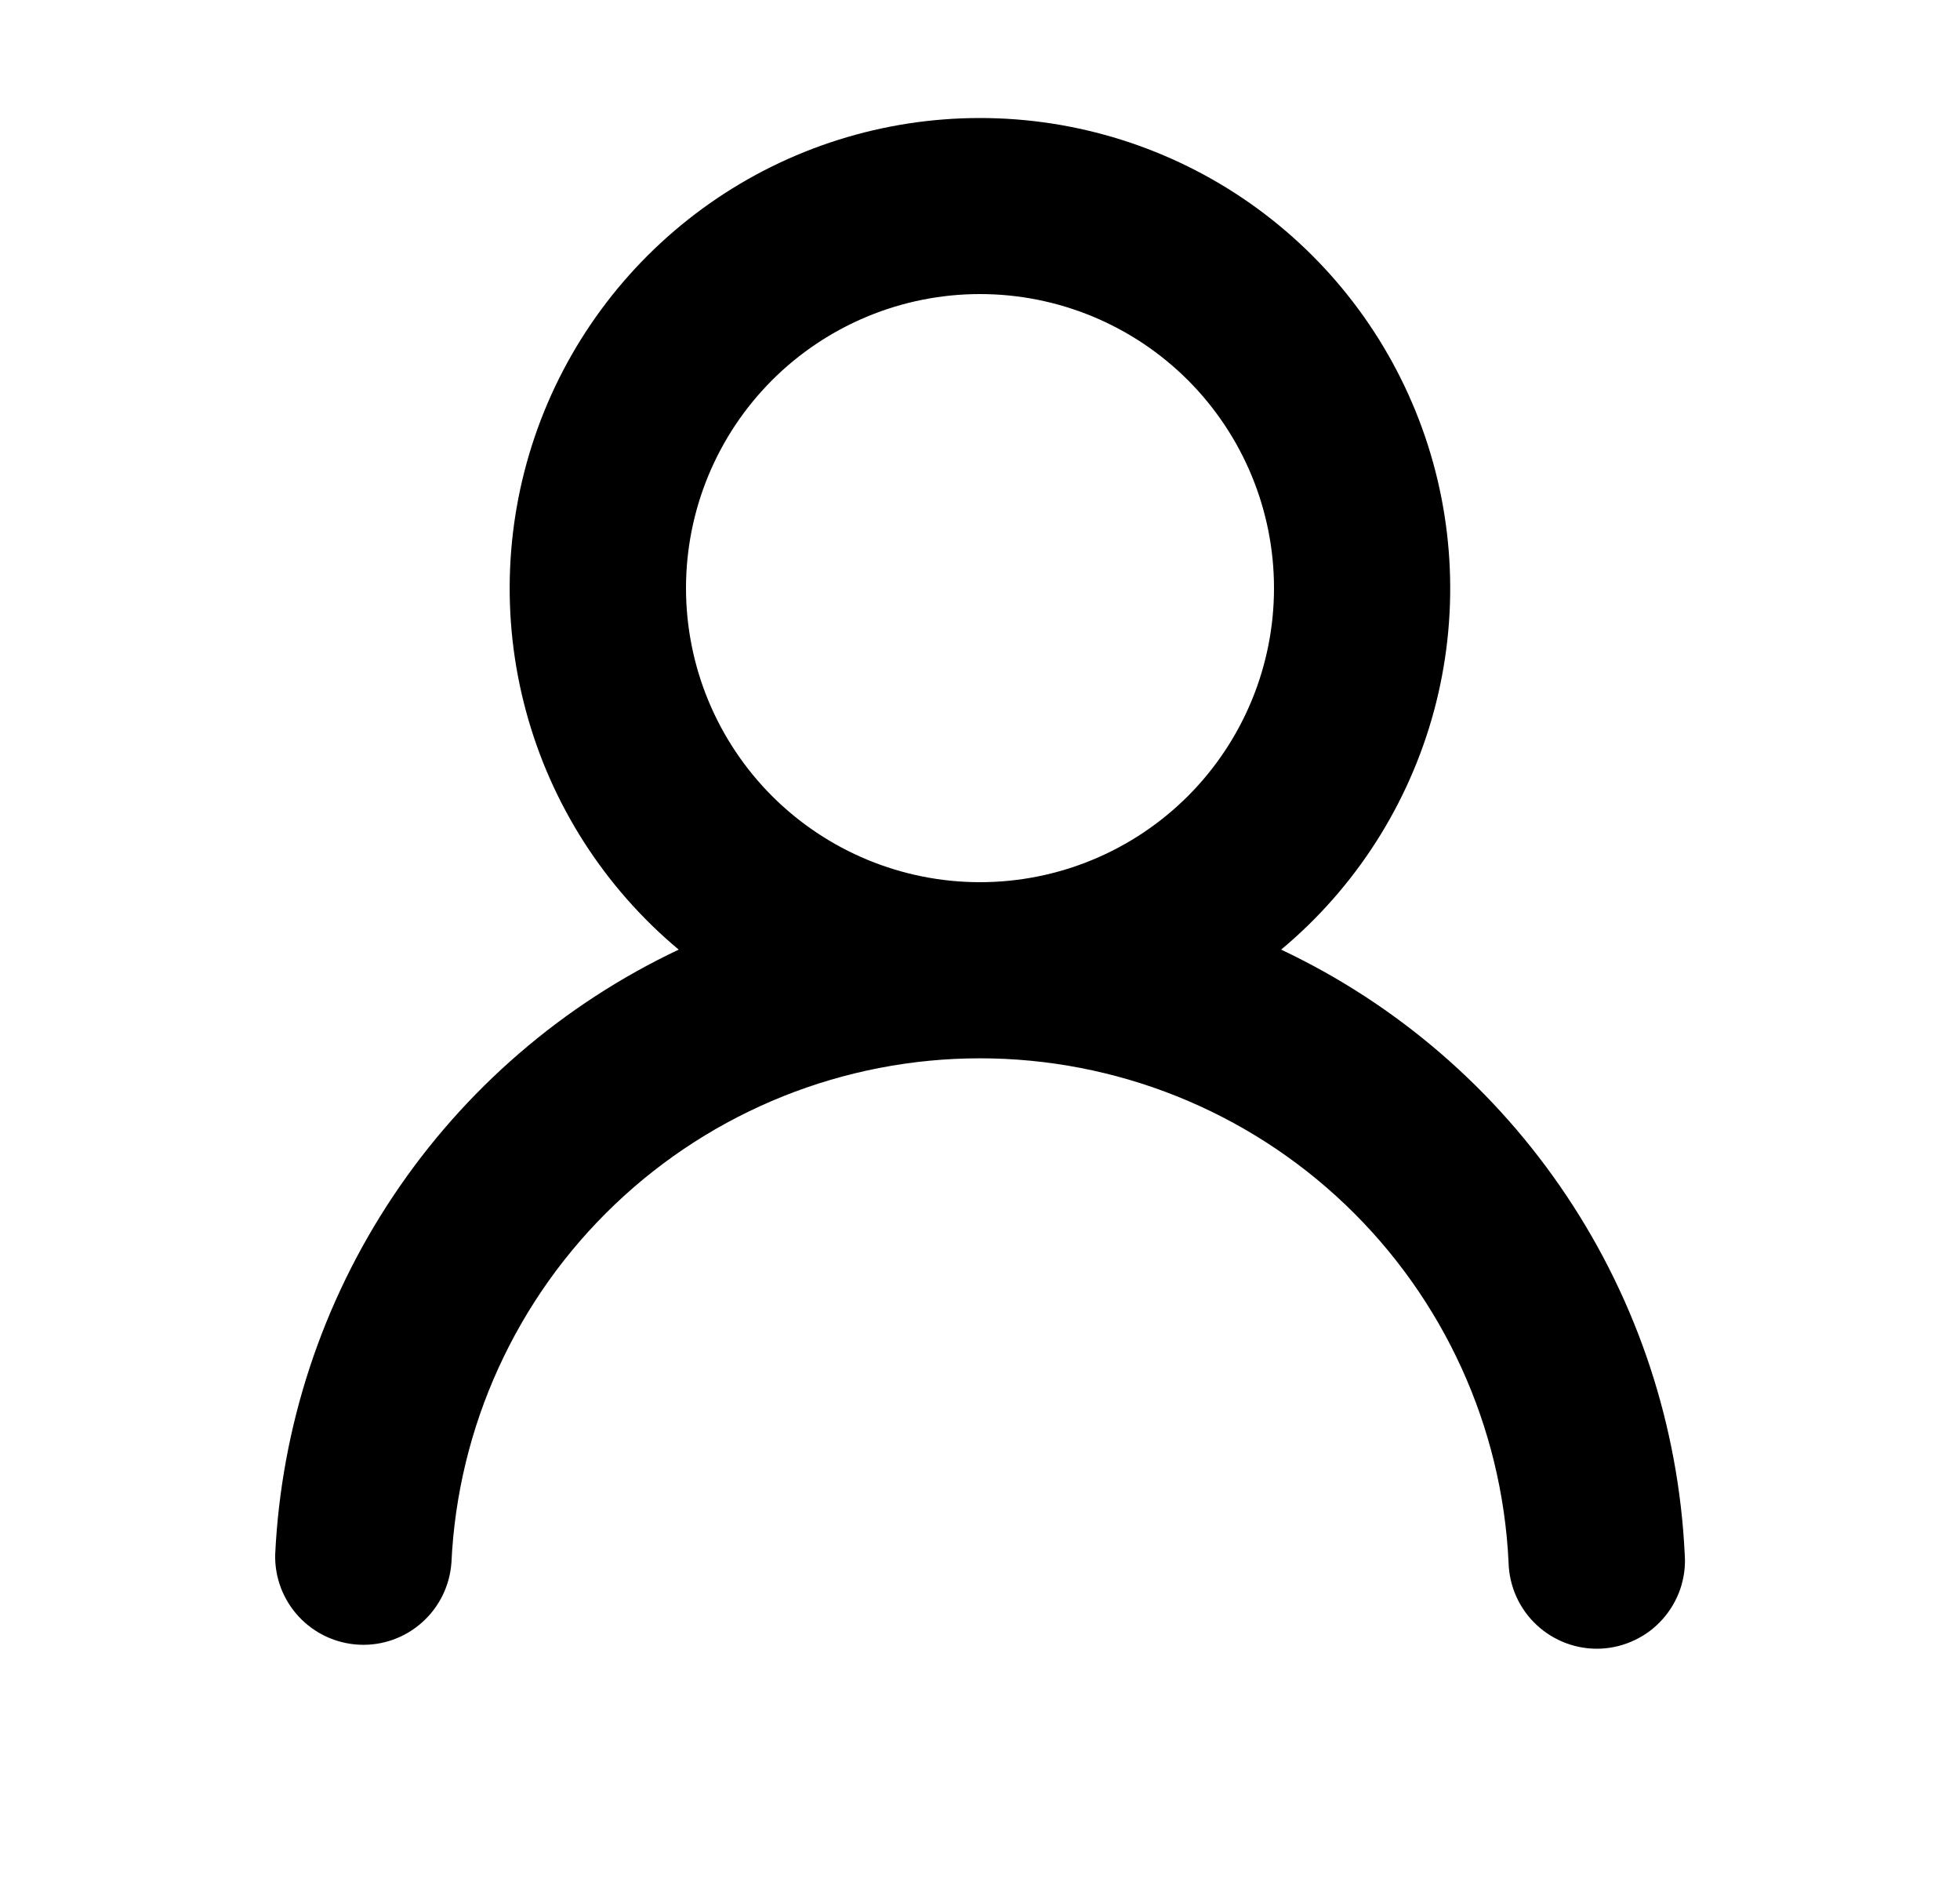 <svg width="25" height="24" viewBox="0 0 25 24" fill="none" xmlns="http://www.w3.org/2000/svg">
<path d="M16.341 12.11C17.818 12.807 19.078 13.894 19.984 15.253C20.891 16.611 21.411 18.191 21.489 19.823C21.5 19.972 21.48 20.122 21.432 20.264C21.383 20.405 21.307 20.536 21.207 20.648C21.108 20.76 20.987 20.851 20.851 20.915C20.716 20.98 20.569 21.017 20.42 21.024C20.27 21.031 20.12 21.008 19.98 20.956C19.839 20.904 19.71 20.825 19.601 20.723C19.491 20.621 19.403 20.498 19.341 20.361C19.28 20.225 19.246 20.077 19.242 19.927C19.161 18.194 18.415 16.559 17.159 15.361C15.904 14.164 14.235 13.496 12.5 13.496C10.765 13.496 9.096 14.164 7.841 15.361C6.585 16.559 5.839 18.194 5.758 19.927C5.737 20.221 5.603 20.495 5.383 20.69C5.164 20.886 4.876 20.988 4.583 20.974C4.289 20.96 4.012 20.832 3.812 20.617C3.611 20.402 3.503 20.116 3.51 19.823C3.588 18.191 4.108 16.611 5.015 15.253C5.921 13.894 7.18 12.808 8.657 12.11C7.711 11.32 7.03 10.258 6.709 9.068C6.387 7.879 6.44 6.619 6.859 5.46C7.279 4.301 8.046 3.3 9.055 2.592C10.064 1.884 11.267 1.505 12.499 1.505C13.732 1.505 14.934 1.884 15.944 2.592C16.953 3.3 17.719 4.301 18.139 5.46C18.559 6.619 18.611 7.879 18.29 9.068C17.968 10.258 17.288 11.32 16.341 12.11ZM16.25 7.5C16.25 6.505 15.855 5.552 15.152 4.848C14.448 4.145 13.495 3.75 12.5 3.75C11.505 3.75 10.552 4.145 9.848 4.848C9.145 5.552 8.75 6.505 8.75 7.5C8.75 8.495 9.145 9.448 9.848 10.152C10.552 10.855 11.505 11.25 12.5 11.25C13.495 11.25 14.448 10.855 15.152 10.152C15.855 9.448 16.25 8.495 16.25 7.5Z" fill="currentColor"/>
</svg>
